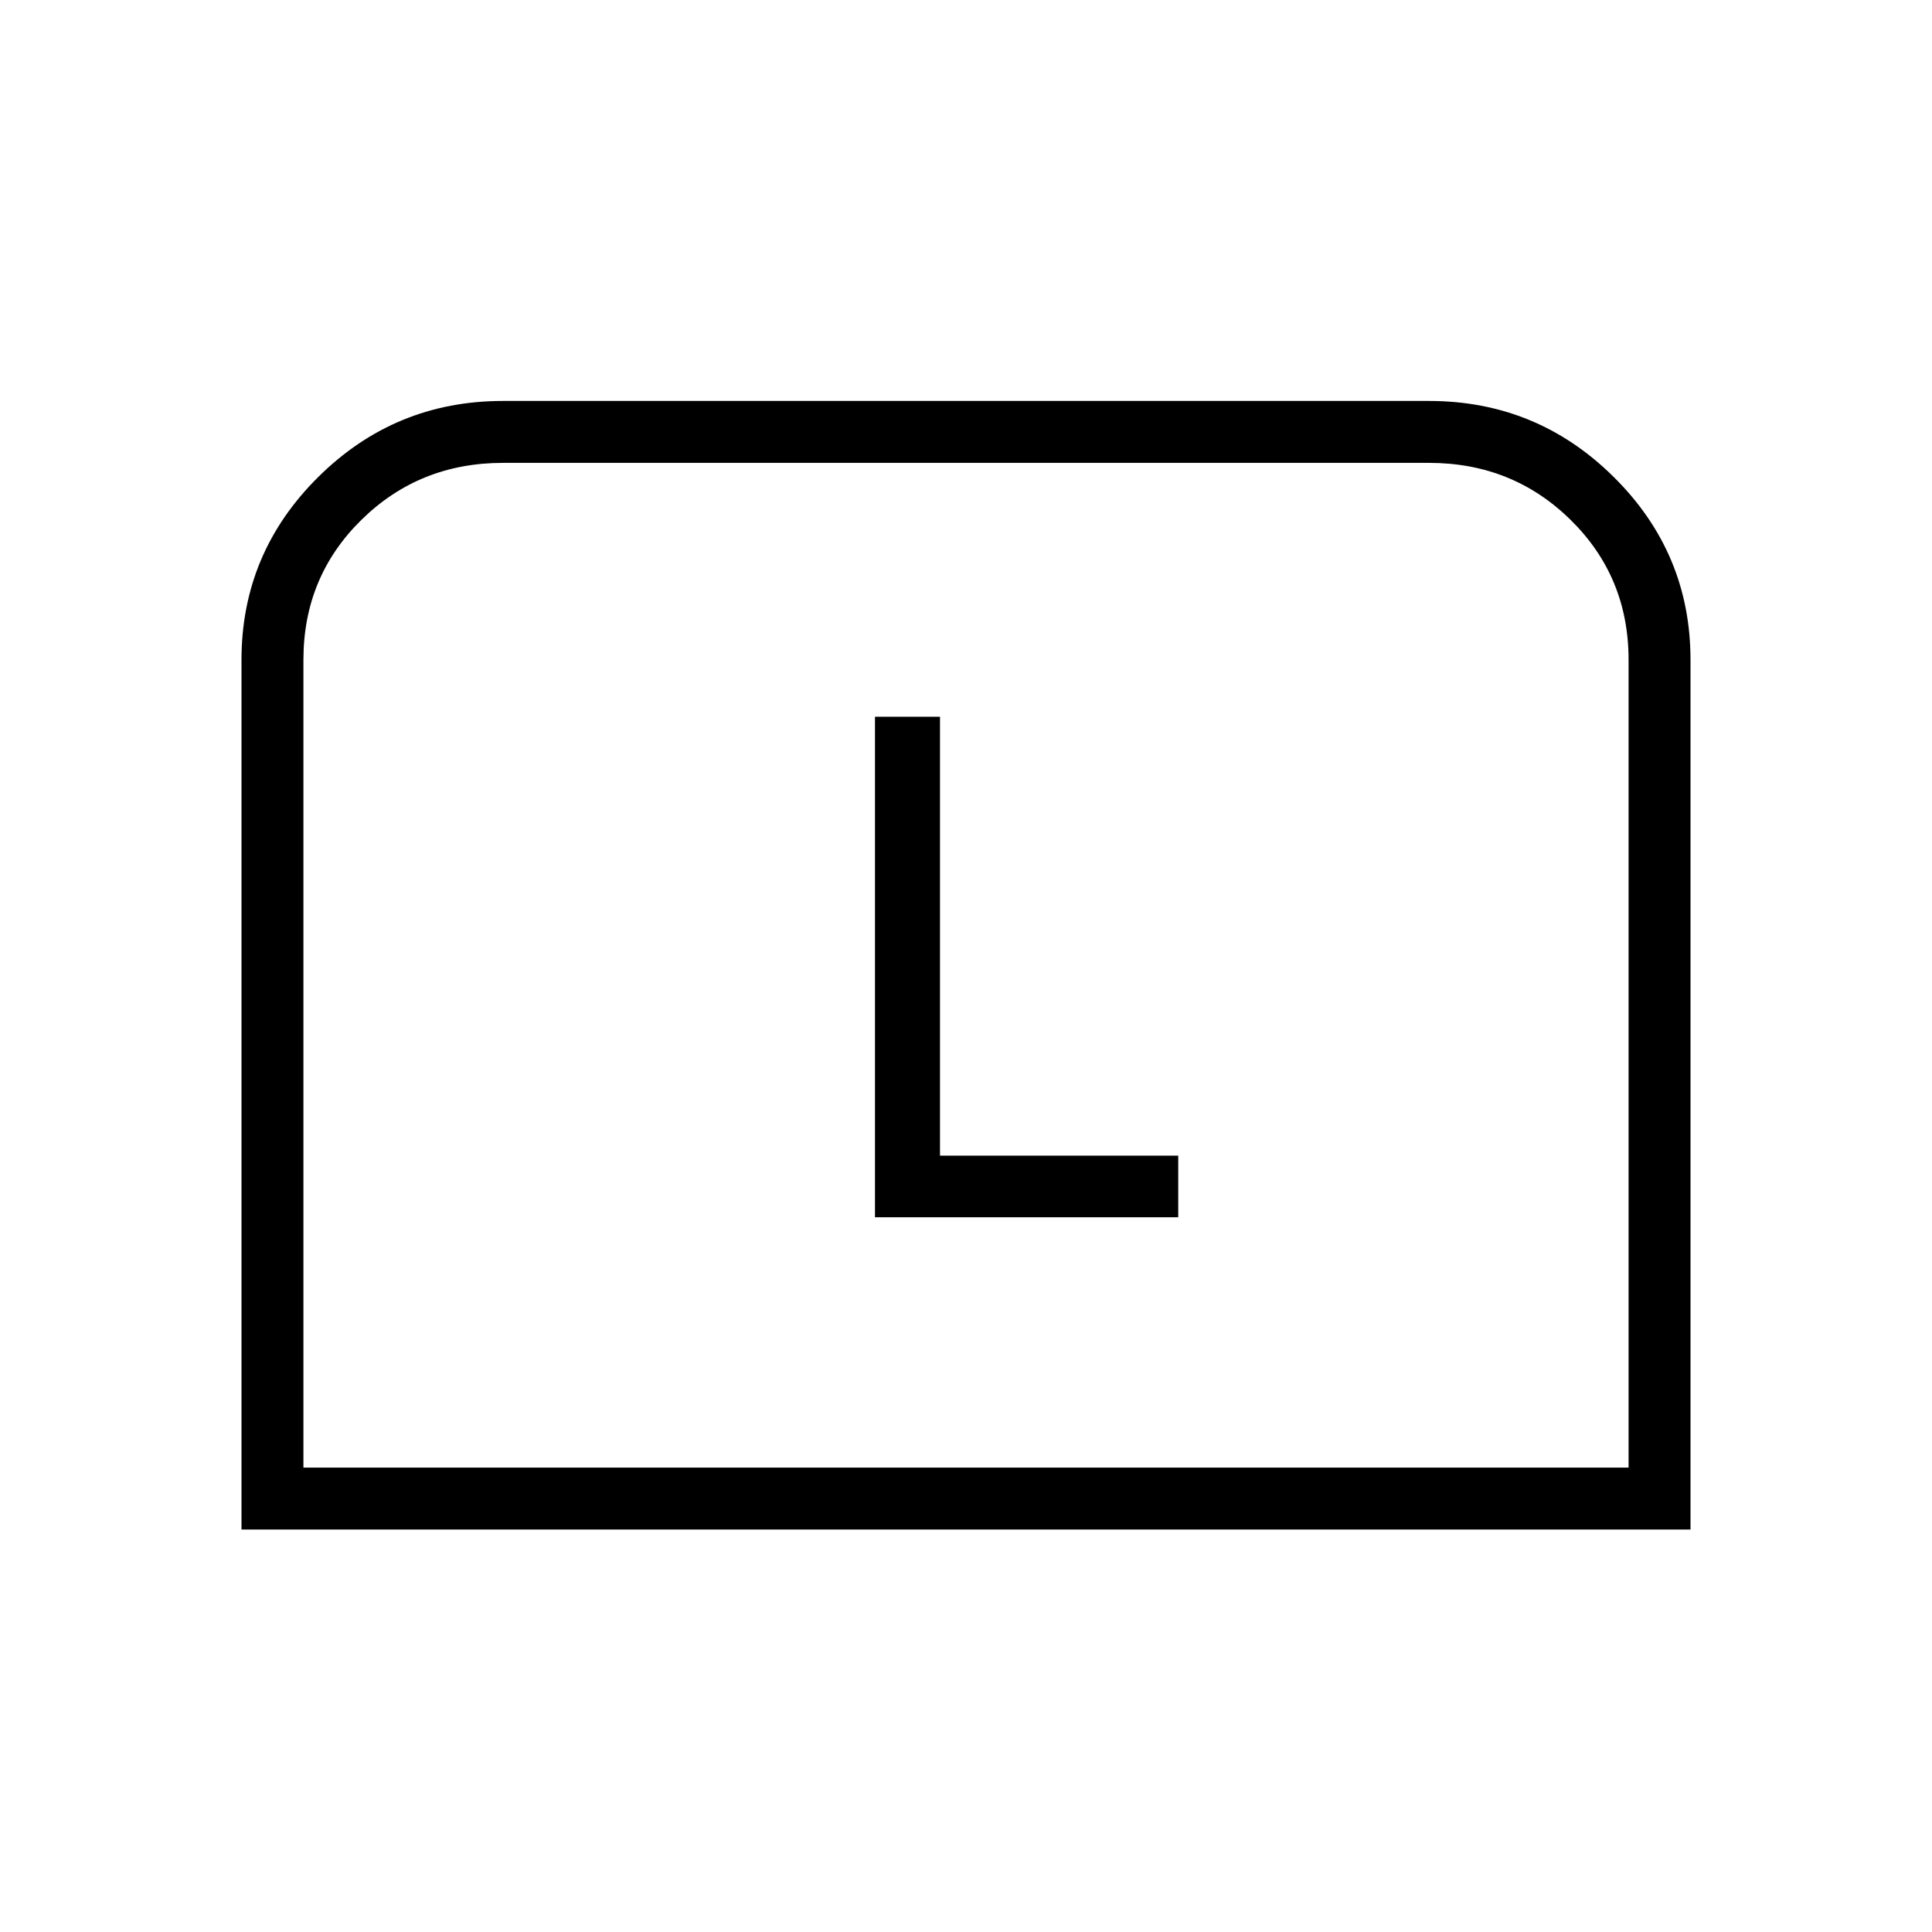 <svg xmlns="http://www.w3.org/2000/svg" height="48" viewBox="0 -960 960 960" width="48"><path d="M120-200v-432.15q0-53.03 38.13-90.83 38.13-37.79 91.79-37.79h460.16q53.66 0 91.79 37.79Q840-685.18 840-632.15V-200H120Zm30.77-30.77h658.46v-401.38q0-41.22-28.81-69.53Q751.62-730 710.08-730H249.92q-41.54 0-70.34 28.32-28.81 28.31-28.81 69.53v401.38Zm0 0h658.46-658.46Zm284-124.38h150.69v-30.62H467.08v-218.08h-32.31v248.7Z"/></svg>